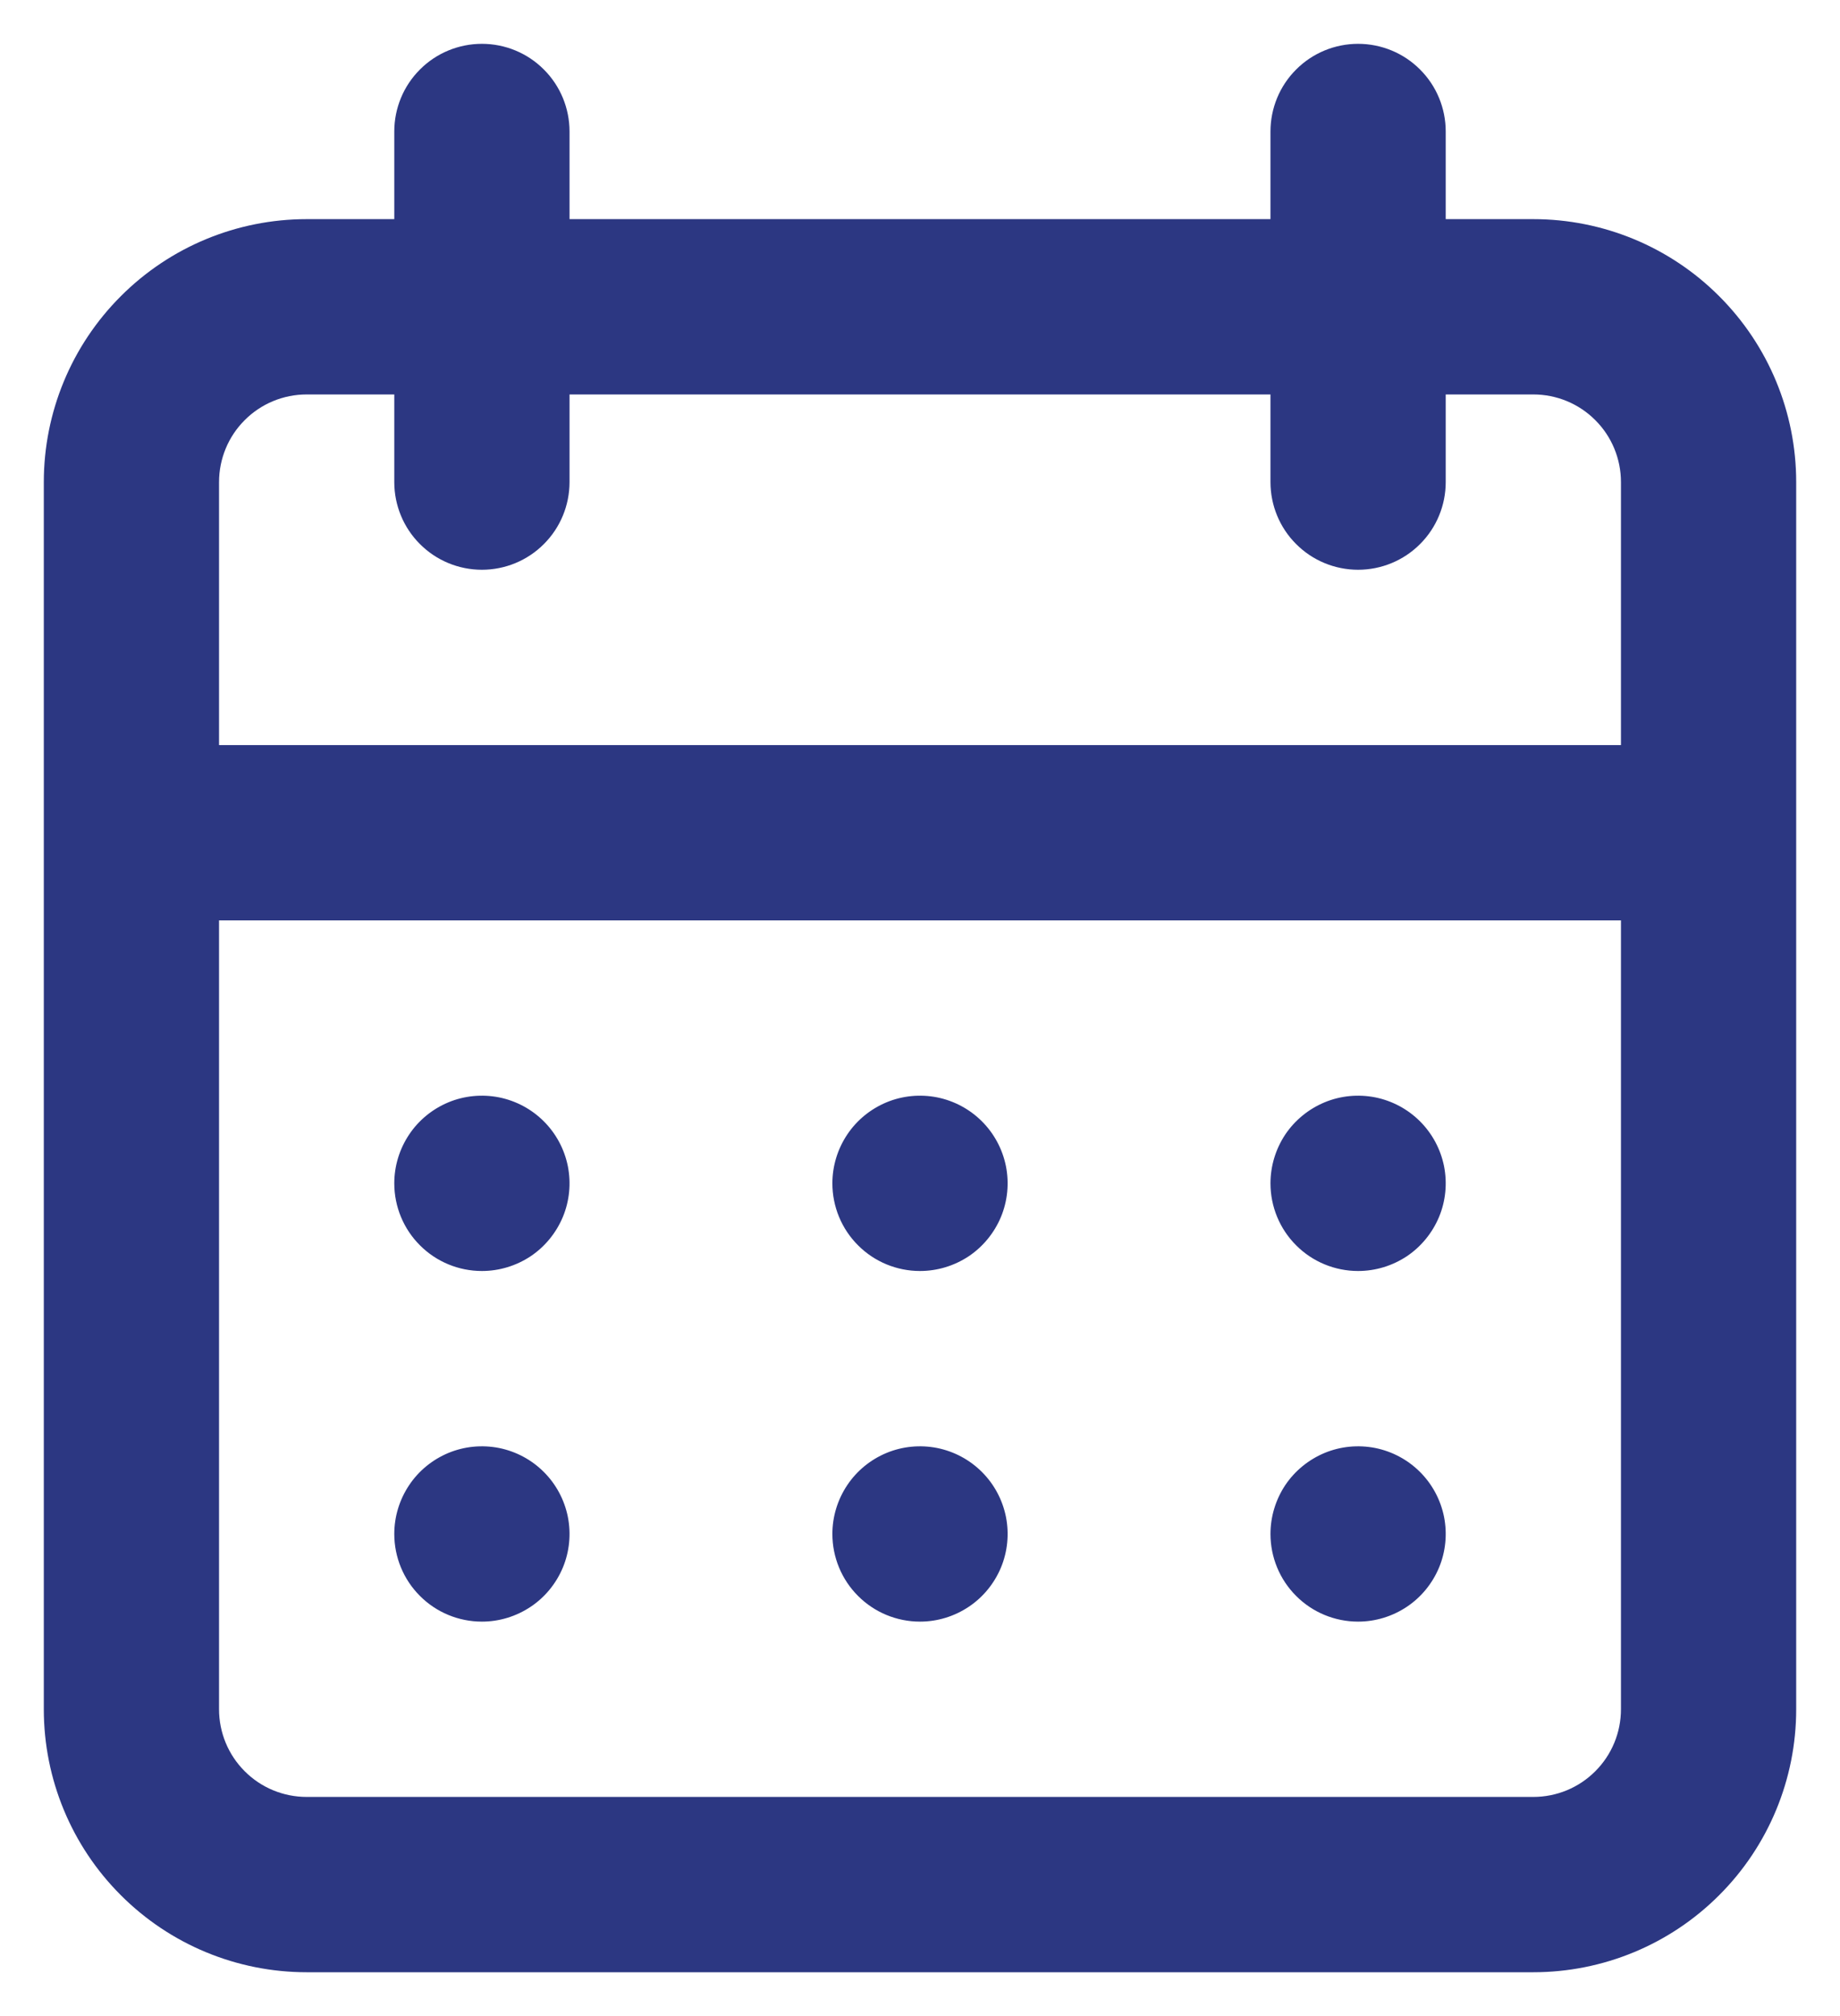 <svg width="21" height="23" viewBox="0 0 21 23" fill="none" xmlns="http://www.w3.org/2000/svg">
<path d="M10.5 18.5C10.698 18.5 10.891 18.441 11.056 18.331C11.22 18.222 11.348 18.065 11.424 17.883C11.5 17.7 11.519 17.499 11.481 17.305C11.442 17.111 11.347 16.933 11.207 16.793C11.067 16.653 10.889 16.558 10.695 16.519C10.501 16.481 10.3 16.5 10.117 16.576C9.935 16.652 9.778 16.78 9.669 16.944C9.559 17.109 9.5 17.302 9.5 17.5C9.5 17.765 9.605 18.02 9.793 18.207C9.98 18.395 10.235 18.5 10.5 18.5ZM15.5 18.5C15.698 18.5 15.891 18.441 16.056 18.331C16.22 18.222 16.348 18.065 16.424 17.883C16.5 17.7 16.519 17.499 16.481 17.305C16.442 17.111 16.347 16.933 16.207 16.793C16.067 16.653 15.889 16.558 15.695 16.519C15.501 16.481 15.3 16.5 15.117 16.576C14.935 16.652 14.778 16.78 14.668 16.944C14.559 17.109 14.5 17.302 14.5 17.5C14.5 17.765 14.605 18.02 14.793 18.207C14.98 18.395 15.235 18.5 15.5 18.5ZM15.5 14.5C15.698 14.5 15.891 14.441 16.056 14.332C16.22 14.222 16.348 14.065 16.424 13.883C16.5 13.7 16.519 13.499 16.481 13.305C16.442 13.111 16.347 12.933 16.207 12.793C16.067 12.653 15.889 12.558 15.695 12.519C15.501 12.481 15.3 12.5 15.117 12.576C14.935 12.652 14.778 12.78 14.668 12.944C14.559 13.109 14.5 13.302 14.5 13.5C14.5 13.765 14.605 14.02 14.793 14.207C14.98 14.395 15.235 14.5 15.5 14.5ZM10.5 14.5C10.698 14.5 10.891 14.441 11.056 14.332C11.22 14.222 11.348 14.065 11.424 13.883C11.5 13.7 11.519 13.499 11.481 13.305C11.442 13.111 11.347 12.933 11.207 12.793C11.067 12.653 10.889 12.558 10.695 12.519C10.501 12.481 10.3 12.5 10.117 12.576C9.935 12.652 9.778 12.78 9.669 12.944C9.559 13.109 9.5 13.302 9.5 13.5C9.5 13.765 9.605 14.02 9.793 14.207C9.98 14.395 10.235 14.5 10.5 14.5ZM17.5 2.5H16.5V1.5C16.5 1.235 16.395 0.98 16.207 0.793C16.02 0.605 15.765 0.5 15.5 0.5C15.235 0.5 14.98 0.605 14.793 0.793C14.605 0.98 14.5 1.235 14.5 1.5V2.5H6.5V1.5C6.5 1.235 6.395 0.98 6.207 0.793C6.02 0.605 5.765 0.5 5.5 0.5C5.235 0.5 4.98 0.605 4.793 0.793C4.605 0.98 4.5 1.235 4.5 1.5V2.5H3.5C2.704 2.5 1.941 2.816 1.379 3.379C0.816 3.941 0.5 4.704 0.5 5.5V19.5C0.5 20.296 0.816 21.059 1.379 21.621C1.941 22.184 2.704 22.5 3.5 22.5H17.5C18.296 22.5 19.059 22.184 19.621 21.621C20.184 21.059 20.5 20.296 20.5 19.5V5.5C20.5 4.704 20.184 3.941 19.621 3.379C19.059 2.816 18.296 2.5 17.5 2.5ZM18.5 19.5C18.5 19.765 18.395 20.02 18.207 20.207C18.02 20.395 17.765 20.5 17.5 20.5H3.5C3.235 20.5 2.98 20.395 2.793 20.207C2.605 20.02 2.5 19.765 2.5 19.5V10.5H18.5V19.5ZM18.5 8.5H2.5V5.5C2.5 5.235 2.605 4.98 2.793 4.793C2.98 4.605 3.235 4.5 3.5 4.5H4.5V5.5C4.5 5.765 4.605 6.02 4.793 6.207C4.98 6.395 5.235 6.5 5.5 6.5C5.765 6.5 6.02 6.395 6.207 6.207C6.395 6.02 6.5 5.765 6.5 5.5V4.5H14.5V5.5C14.5 5.765 14.605 6.02 14.793 6.207C14.98 6.395 15.235 6.5 15.5 6.5C15.765 6.5 16.02 6.395 16.207 6.207C16.395 6.02 16.5 5.765 16.5 5.5V4.5H17.5C17.765 4.5 18.02 4.605 18.207 4.793C18.395 4.98 18.5 5.235 18.5 5.5V8.5ZM5.5 14.5C5.698 14.5 5.891 14.441 6.056 14.332C6.22 14.222 6.348 14.065 6.424 13.883C6.5 13.7 6.519 13.499 6.481 13.305C6.442 13.111 6.347 12.933 6.207 12.793C6.067 12.653 5.889 12.558 5.695 12.519C5.501 12.481 5.3 12.5 5.117 12.576C4.935 12.652 4.778 12.78 4.669 12.944C4.559 13.109 4.5 13.302 4.5 13.5C4.5 13.765 4.605 14.02 4.793 14.207C4.98 14.395 5.235 14.5 5.5 14.5ZM5.5 18.5C5.698 18.5 5.891 18.441 6.056 18.331C6.22 18.222 6.348 18.065 6.424 17.883C6.5 17.7 6.519 17.499 6.481 17.305C6.442 17.111 6.347 16.933 6.207 16.793C6.067 16.653 5.889 16.558 5.695 16.519C5.501 16.481 5.3 16.5 5.117 16.576C4.935 16.652 4.778 16.78 4.669 16.944C4.559 17.109 4.5 17.302 4.5 17.5C4.5 17.765 4.605 18.02 4.793 18.207C4.98 18.395 5.235 18.5 5.5 18.5Z" fill="#2C3782"/>
</svg>
